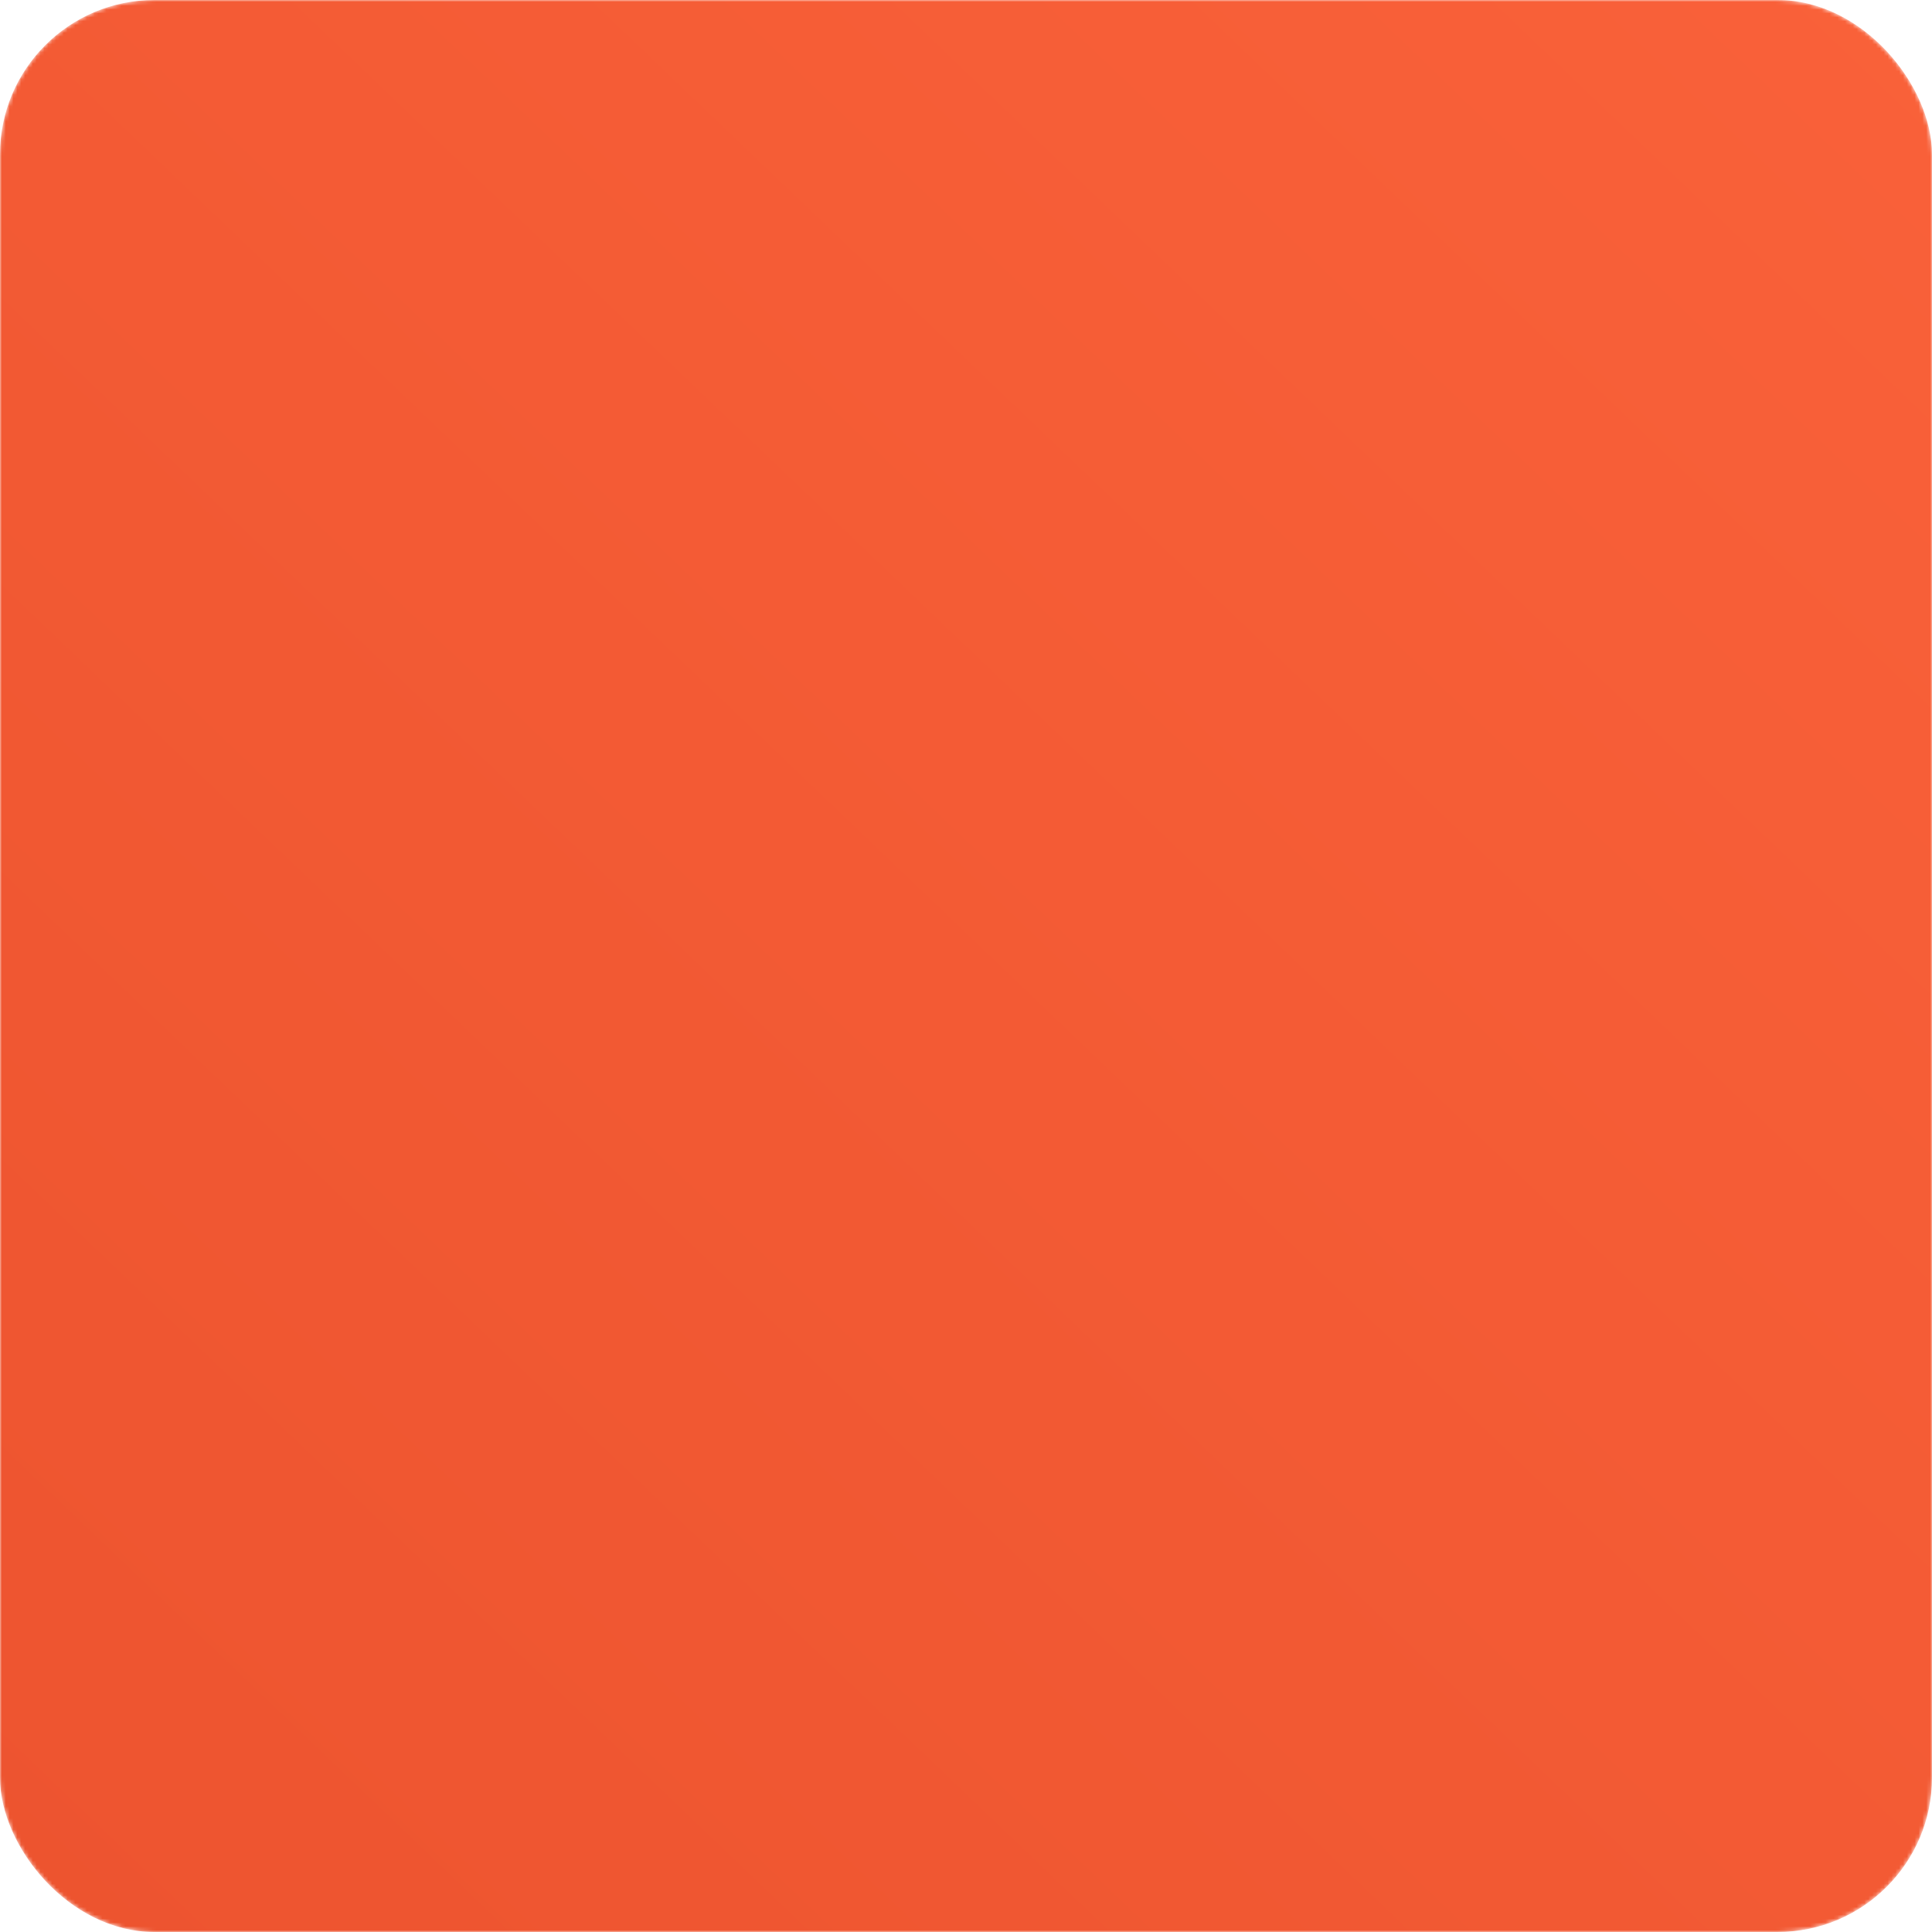 <svg width="500px" height="500px" viewBox="0 0 500 500" version="1.1" xmlns="http://www.w3.org/2000/svg" xmlns:xlink="http://www.w3.org/1999/xlink">
    <defs>
        <linearGradient x1="133%" y2="135%" x2="2%" y1="-2%" id="driv-1">
            <stop stop-color="#ffe998" offset="0%"></stop>
            <stop stop-color="#57370d" offset="100%"></stop>
        </linearGradient>
        <rect id="driv-2" x="0" y="0" width="500" height="500" rx="40"></rect>
        <mask stroke="none" stroke-width="0" fill="none" fill-rule="evenodd" id="mask">
                <rect fill="white" x="0" y="0" width="500" height="500" rx="40"></rect>
                <rect fill="black" x="350" y="75" width="65" height="350" rx="14"></rect>

                <polyline stroke="black" stroke-width="40" stroke-linecap="square" stroke-linejoin="round" points="97 264 228 264 262 236 337 236"></polyline>
                <polyline stroke="black" stroke-width="40" stroke-linecap="square" stroke-linejoin="round" points="125 390 202 390 270 302 332 302"></polyline>
                <polyline stroke="black" stroke-width="40" stroke-linecap="square" stroke-linejoin="round" points="129 123  206 123 262 170 332 170"></polyline>

                <rect stroke="black" stroke-width="16" fill="white" x="318" y="154" width="64" height="32" rx="12"></rect>
                <rect stroke="black" stroke-width="16" fill="white" x="318" y="220" width="64" height="32" rx="12"></rect>
                <rect stroke="black" stroke-width="16" fill="white" x="318" y="286" width="64" height="32" rx="12"></rect>

                <rect stroke="black" stroke-width="16" fill="white" x="96" y="360" width="58" height="58" rx="29"></rect>
                <rect stroke="black" stroke-width="16" fill="white" x="99" y="95" width="58" height="58" rx="29"></rect>
                <rect stroke="black" stroke-width="16" fill="white" x="55" y="235" width="58" height="58" rx="29"></rect>
        </mask>
    </defs>
    <g stroke="none" stroke-width="0" fill="none" fill-rule="evenodd" mask="url(#mask)">
      <g>
          <use fill="#FC5531" xlink:href="#driv-2"></use>
          <use fill-opacity="0.1" fill="url(#driv-1)" xlink:href="#driv-2"></use>
      </g>
    </g>
</svg>
